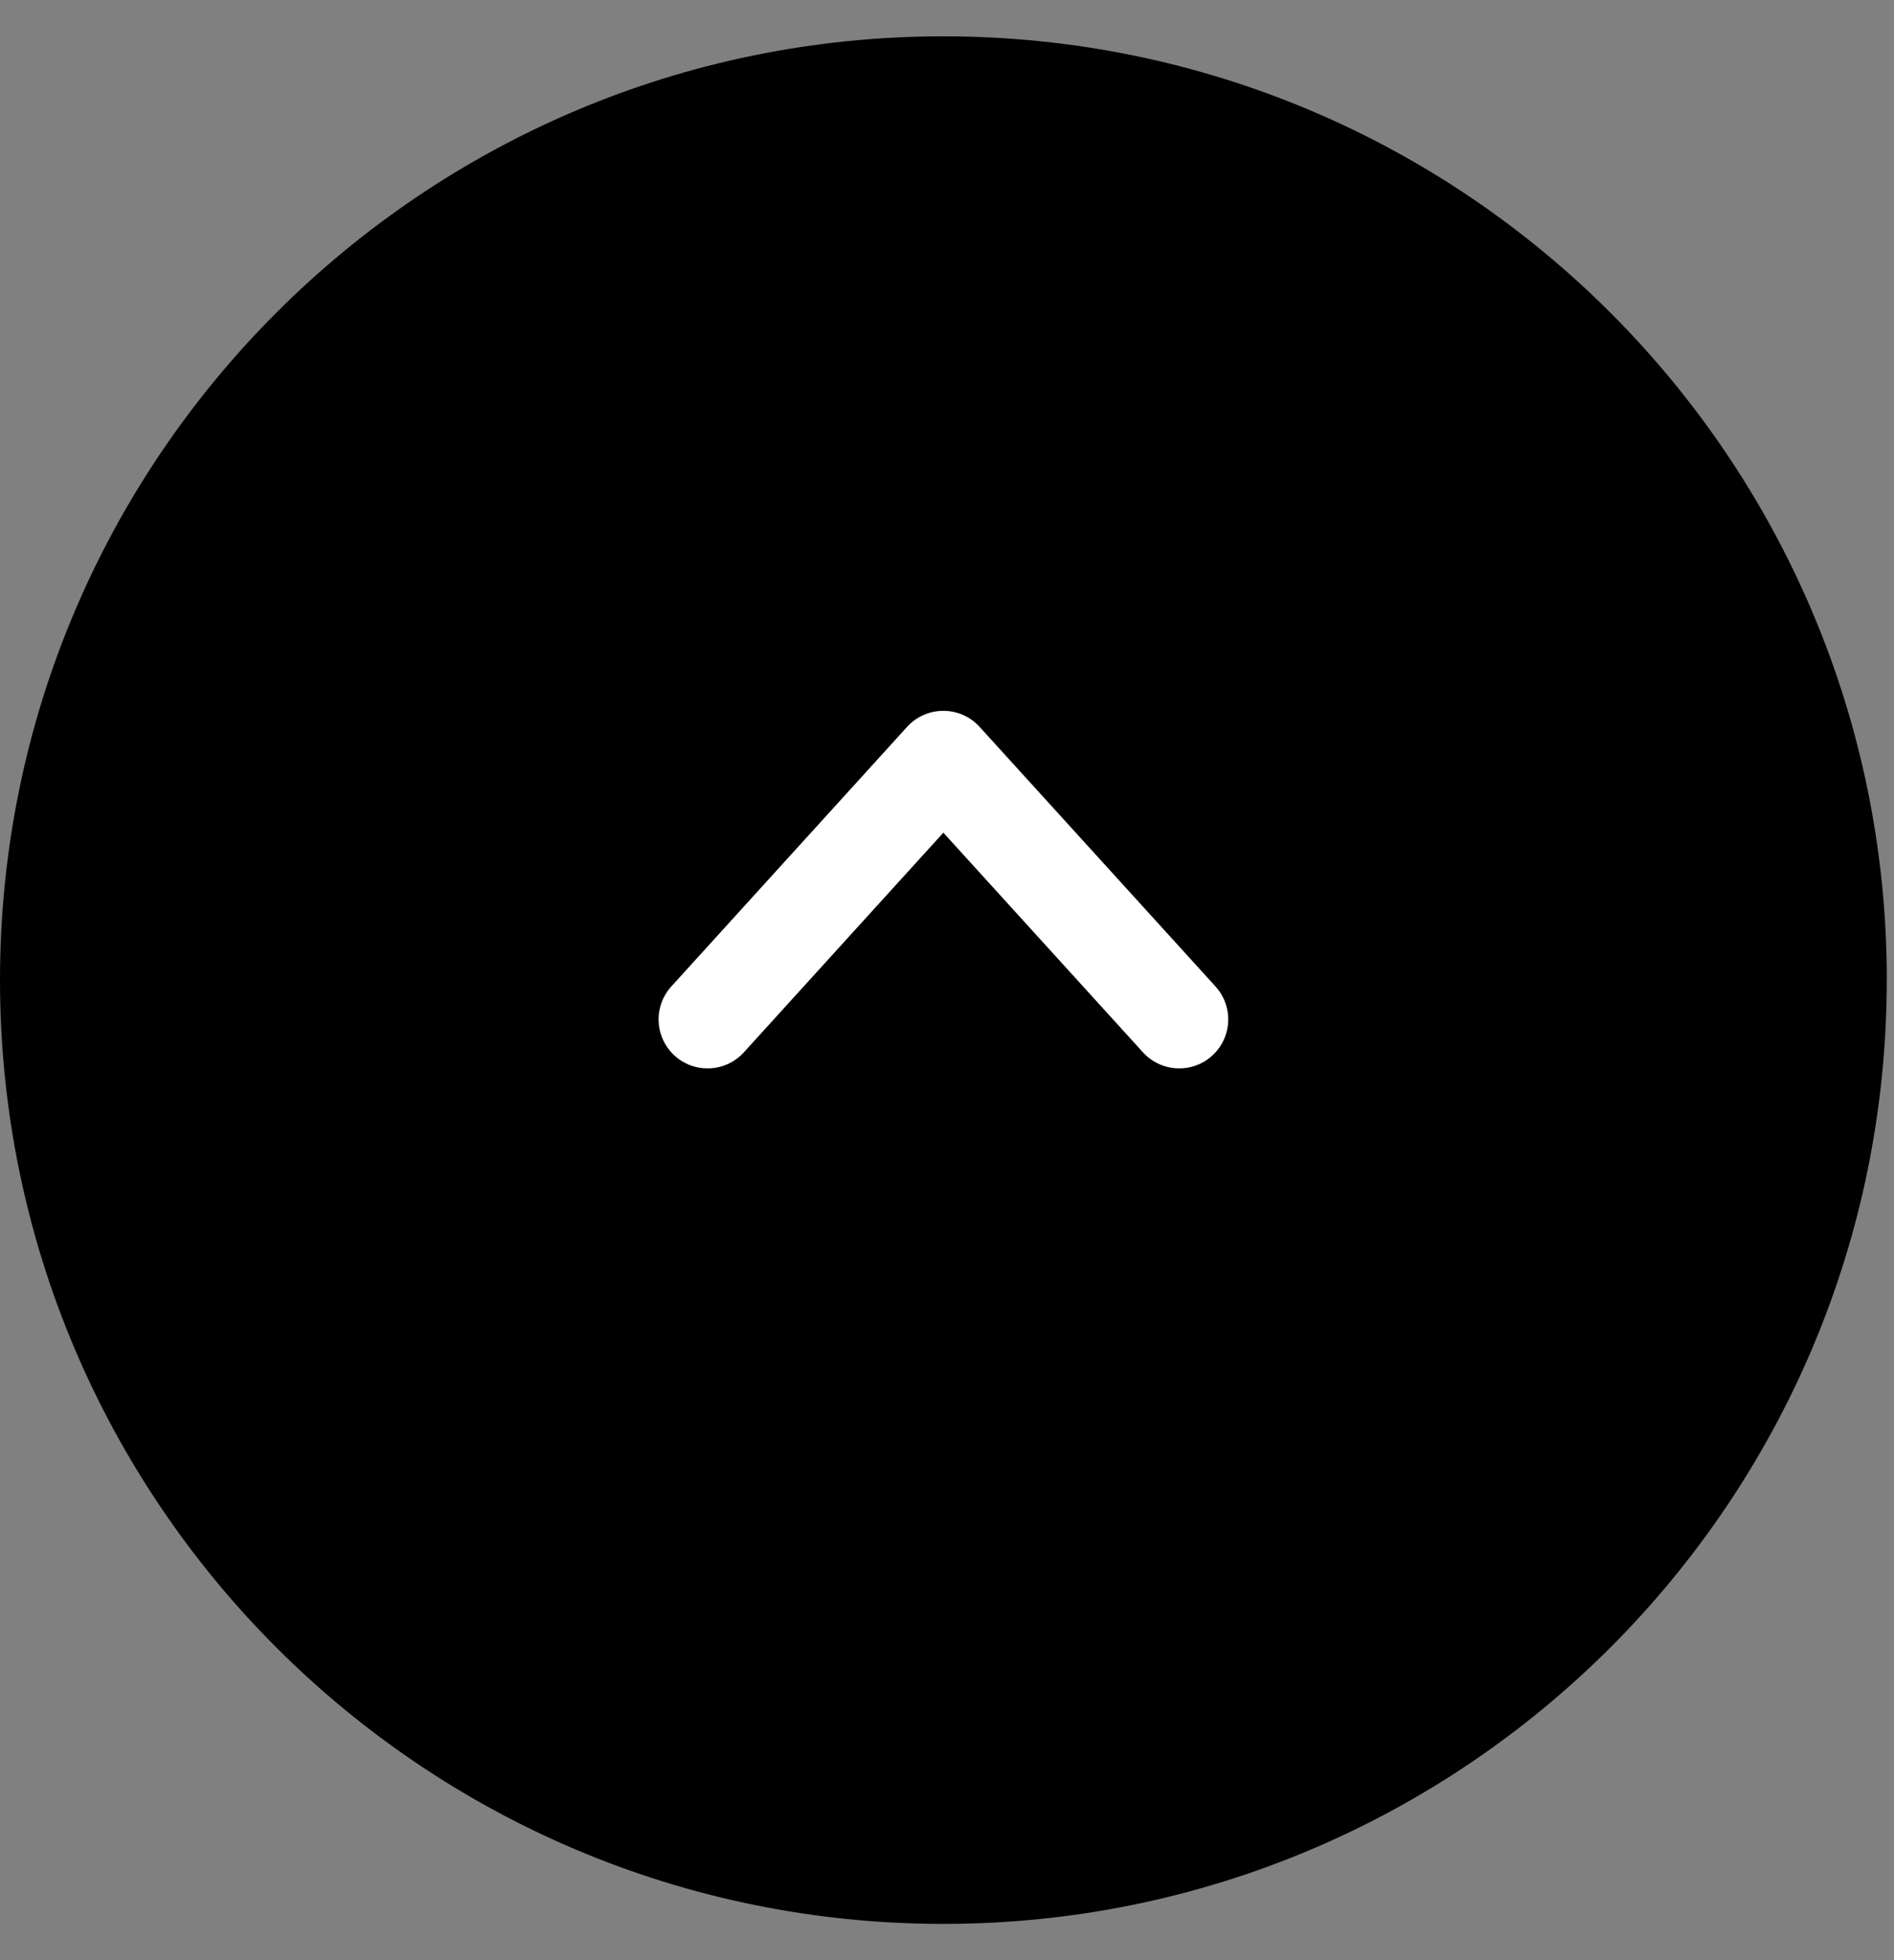 <svg width="29" height="30" fill="none" xmlns="http://www.w3.org/2000/svg"><rect width="100%" height="100%" fill="#808080" stroke="none"/><path fill-rule="evenodd" clip-rule="evenodd" d="M28.889 15c0 7.978-6.467 14.445-14.445 14.445C6.467 29.445 0 22.978 0 15 0 7.023 6.467.556 14.444.556 22.422.556 28.89 7.023 28.89 15z" fill="#000"/><path d="M10.834 15.602l3.61-3.973 3.612 3.973" stroke="#fff" stroke-width="1.5" stroke-linecap="round" stroke-linejoin="round"/></svg>